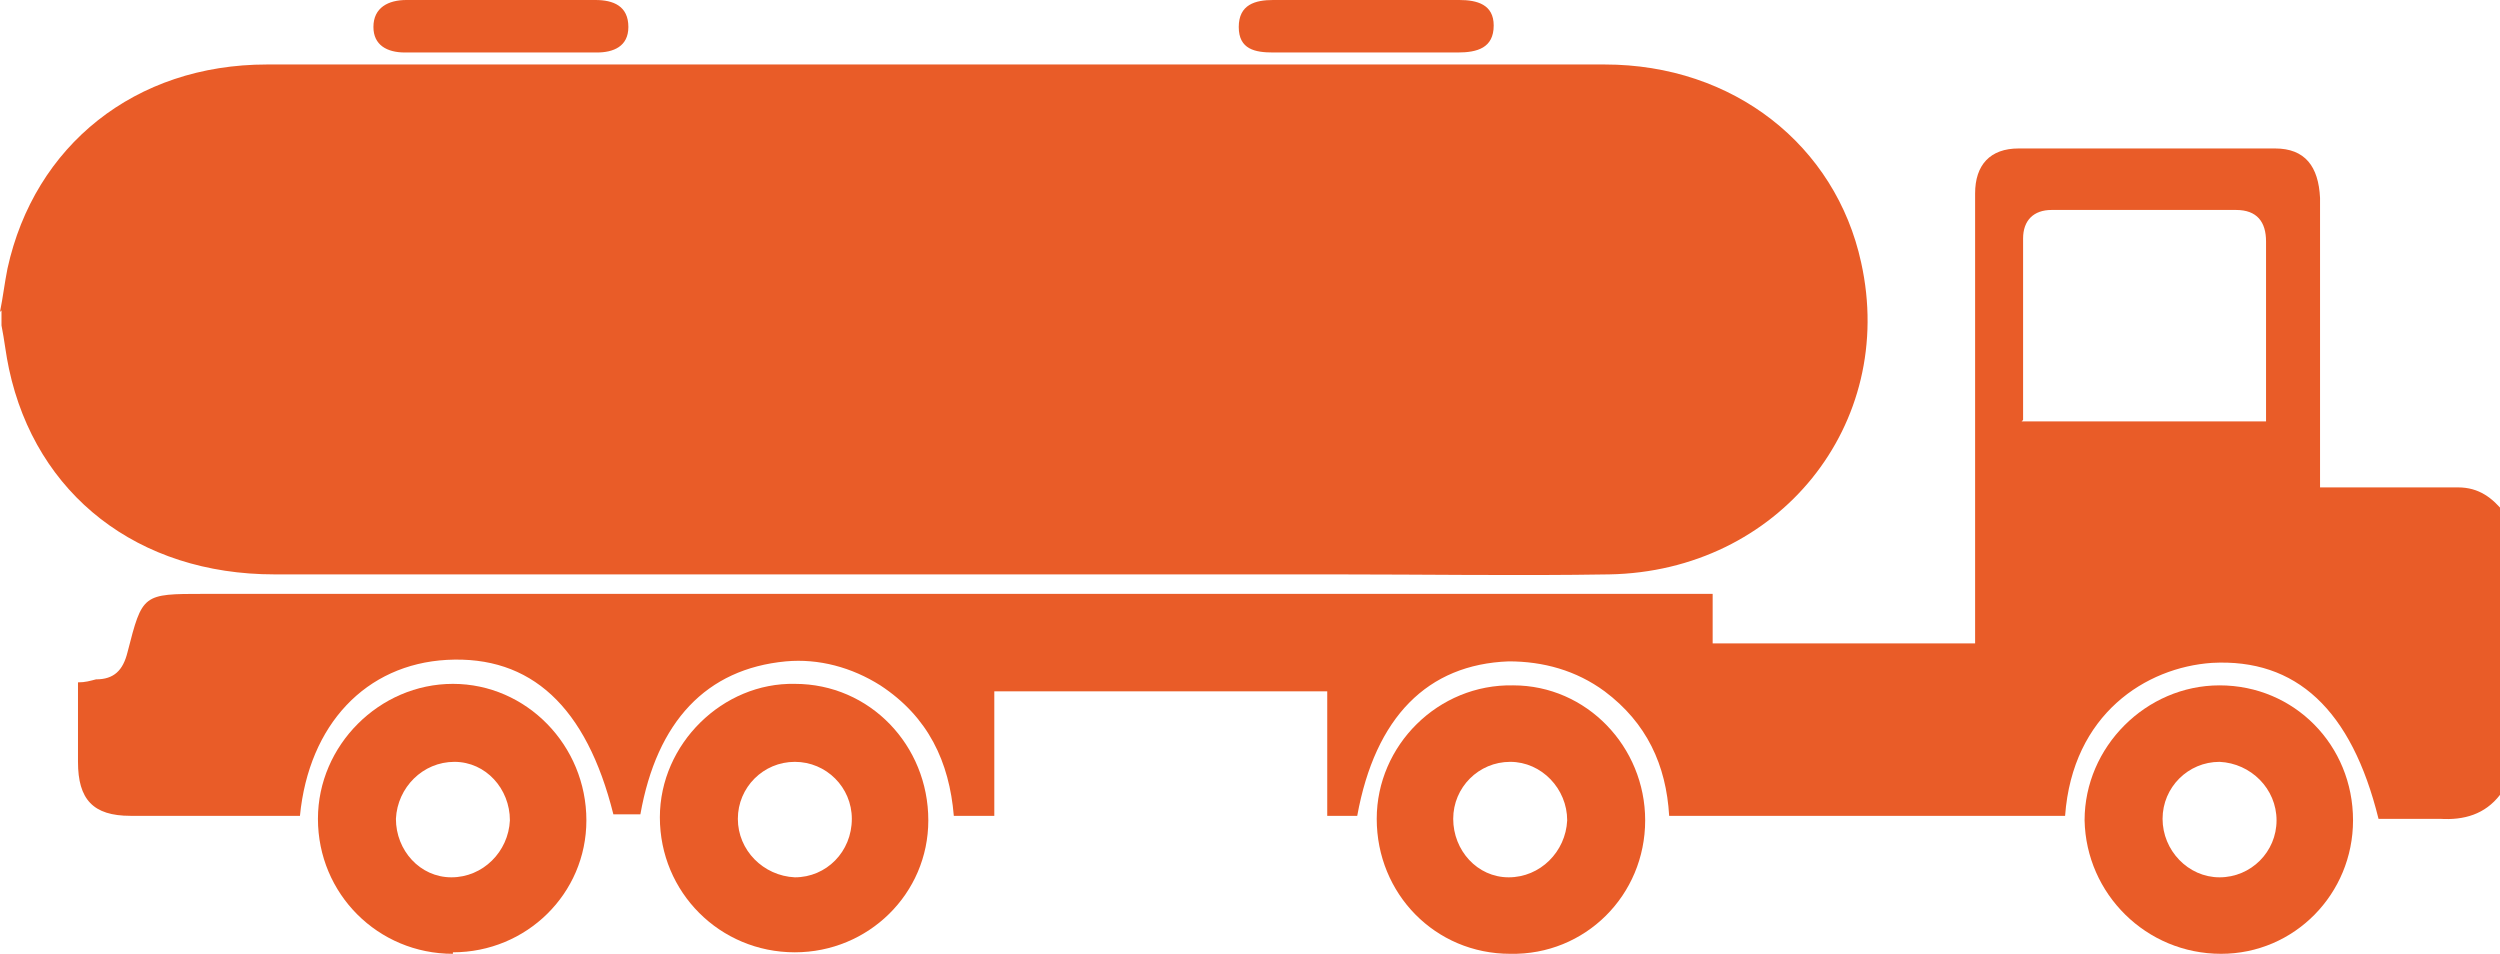 <?xml version="1.0" encoding="UTF-8"?>
<svg id="Layer_2" data-name="Layer 2" xmlns="http://www.w3.org/2000/svg" viewBox="0 0 16.67 6.36">
  <defs>
    <style>
      .cls-1 {
        fill: #e95c28;
      }
    </style>
  </defs>
  <g id="Layer_1-2" data-name="Layer 1">
    <g>
      <path class="cls-1" d="m0,2.08c.02-.1.03-.19.05-.29C.23.97.9.43,1.78.43c2.97,0,5.94,0,8.92,0,.86,0,1.54.54,1.71,1.32.24,1.08-.55,2.06-1.68,2.08-.61.01-1.23,0-1.84,0-2.35,0-4.71,0-7.06,0-.91,0-1.59-.53-1.77-1.37-.02-.09-.03-.19-.05-.29,0-.03,0-.07,0-.1Z"/>
      <path class="cls-1" d="m16.67,5.3c-.1.13-.24.17-.4.16-.14,0-.28,0-.41,0-.18-.73-.55-1.07-1.11-1.04-.44.03-.93.34-.98,1.02h-2.64c-.02-.34-.15-.62-.43-.83-.19-.14-.41-.2-.64-.2-.54.02-.89.37-1.01,1.03h-.2v-.83h-2.22v.83h-.27c-.03-.36-.17-.66-.49-.87-.19-.12-.41-.18-.63-.16-.53.05-.86.4-.97,1.02h-.18c-.18-.72-.55-1.06-1.11-1.03-.54.03-.92.43-.98,1.04-.1,0-.2,0-.3,0-.28,0-.55,0-.83,0-.25,0-.35-.11-.35-.36,0-.17,0-.35,0-.53.05,0,.08-.01.12-.02.12,0,.18-.06.21-.18.1-.39.1-.39.51-.39,1.63,0,3.27,0,4.9,0,1.08,0,2.16,0,3.24,0,.58,0,1.16,0,1.74,0,.05,0,.11,0,.18,0v.33h1.75c0-.36,0-.72,0-1.08,0-.64,0-1.28,0-1.92,0-.19.1-.3.29-.3.57,0,1.14,0,1.71,0,.2,0,.29.12.3.33,0,.58,0,1.15,0,1.73v.2c.2,0,.39,0,.59,0,.11,0,.22,0,.33,0,.14,0,.23.07.31.17v1.86Zm-3.19-2.49h1.63c0-.41,0-.8,0-1.2,0-.13-.06-.21-.2-.21-.41,0-.82,0-1.23,0-.12,0-.19.07-.19.19,0,.4,0,.8,0,1.21Z"/>
      <path class="cls-1" d="m10.07,6.36c-.5,0-.89-.4-.89-.9,0-.49.41-.9.91-.89.49,0,.88.41.88.9,0,.5-.4.9-.9.89Zm.38-.89c0-.21-.17-.39-.38-.39-.21,0-.38.17-.38.38,0,.21.16.39.37.39.21,0,.38-.17.39-.38Z"/>
      <path class="cls-1" d="m3.02,6.36c-.5,0-.9-.4-.9-.9,0-.49.41-.9.9-.9.49,0,.89.41.89.91,0,.49-.4.88-.89.88Zm-.38-.9c0,.21.16.39.37.39.21,0,.38-.17.39-.38,0-.21-.16-.39-.37-.39-.21,0-.38.17-.39.38Z"/>
      <path class="cls-1" d="m15.69,5.47c0,.49-.39.89-.88.89-.5,0-.9-.4-.91-.89,0-.49.41-.9.9-.9.5,0,.89.4.89.9Zm-.51,0c0-.21-.17-.38-.38-.39-.21,0-.38.17-.38.38,0,.21.17.39.38.39.21,0,.38-.17.38-.38Z"/>
      <path class="cls-1" d="m6.19,5.47c0,.49-.4.88-.89.88-.5,0-.9-.4-.9-.9,0-.49.42-.9.9-.89.5,0,.89.41.89.91Zm-1.27-.01c0,.21.17.38.38.39.21,0,.38-.17.38-.39,0-.21-.17-.38-.38-.38-.21,0-.38.17-.38.38Z"/>
      <path class="cls-1" d="m3.34,0c.21,0,.42,0,.63,0,.12,0,.22.04.22.18,0,.13-.1.17-.21.17-.43,0-.85,0-1.28,0-.12,0-.21-.05-.21-.17,0-.13.1-.18.22-.18.21,0,.42,0,.63,0Z"/>
      <path class="cls-1" d="m9.11.35c-.21,0-.41,0-.62,0-.12,0-.23-.02-.23-.17,0-.15.11-.18.23-.18.41,0,.82,0,1.24,0,.12,0,.23.03.23.17,0,.15-.11.18-.24.18-.21,0-.41,0-.62,0Z"/>
    </g>
  </g>
</svg>